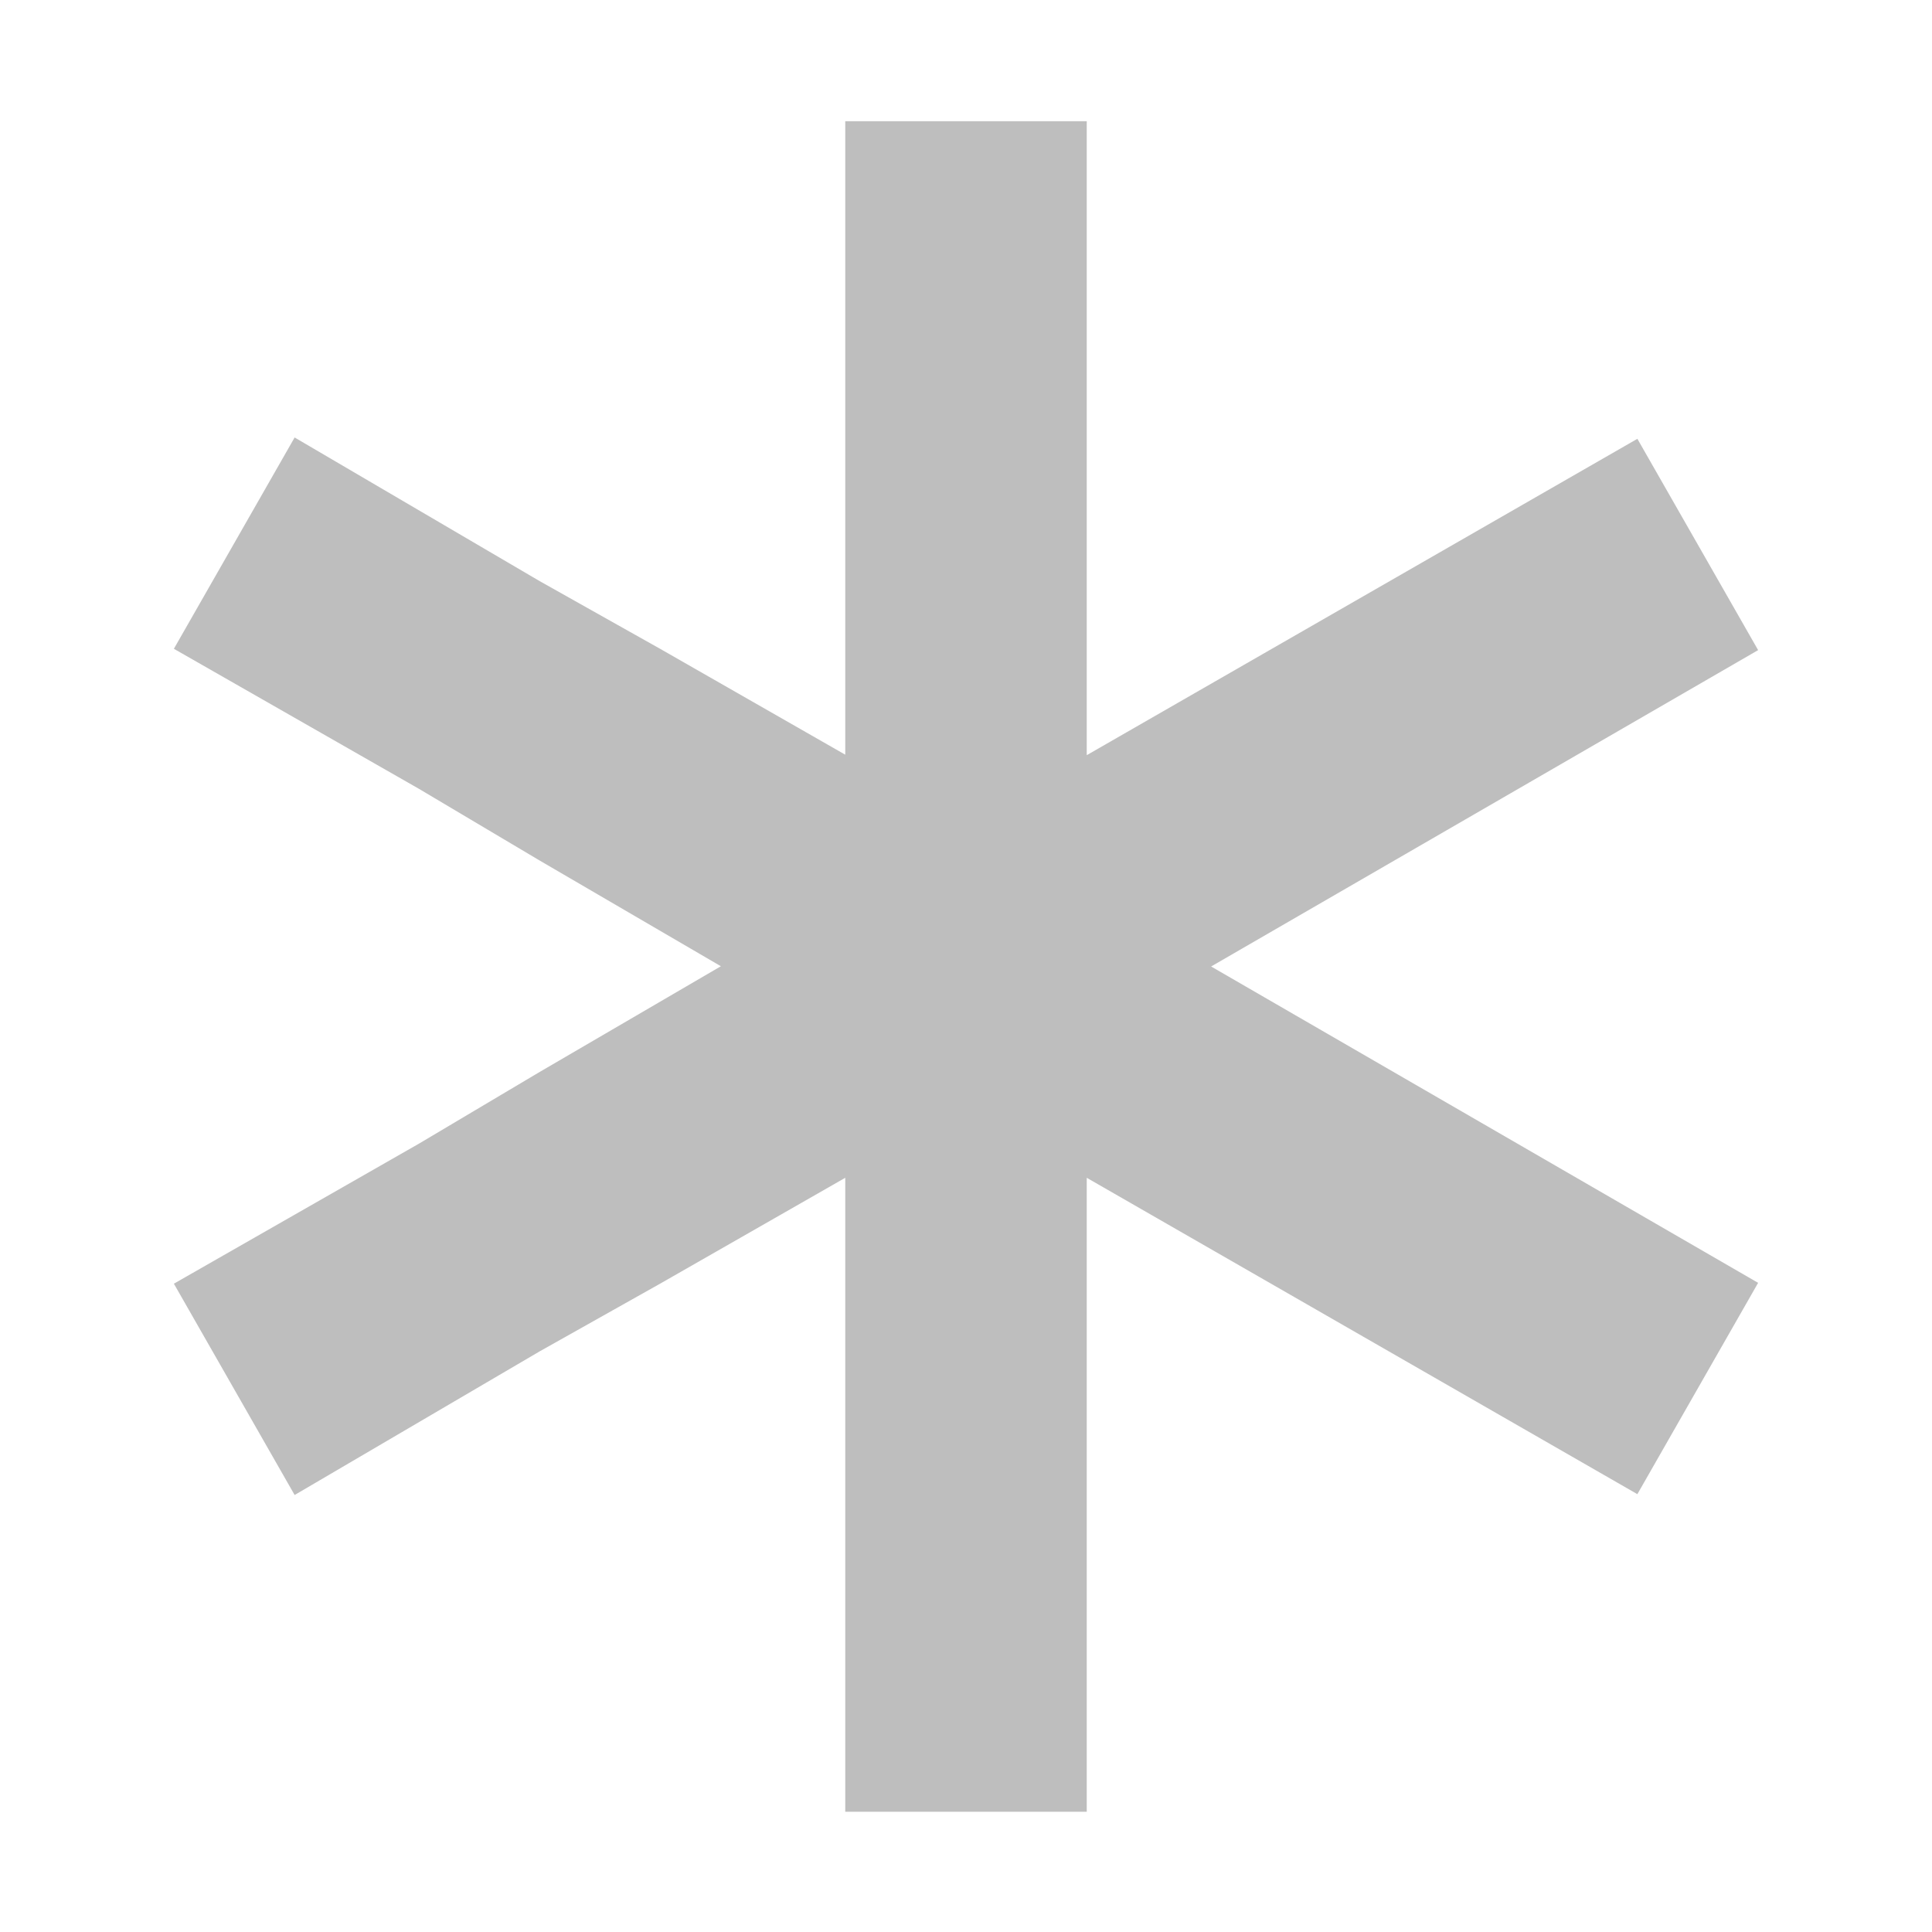 <?xml version="1.0" encoding="UTF-8"?>
<svg width="16" height="16" version="1.1" xmlns="http://www.w3.org/2000/svg">
 <path d="m7 1v5.25l-1.53-0.875-1-0.562-2.03-1.19-1 1.75 2.03 1.16 1 0.594 1.5 0.875-1.5 0.875-1 0.594-2.03 1.16 1 1.75 2.03-1.19 1-0.562 1.53-0.875v5.25h2v-5.25l4.56 2.62 1-1.75-4.53-2.62 4.53-2.62-1-1.75-4.56 2.62v-5.25h-2z" fill="#bebebe"/>
</svg>
